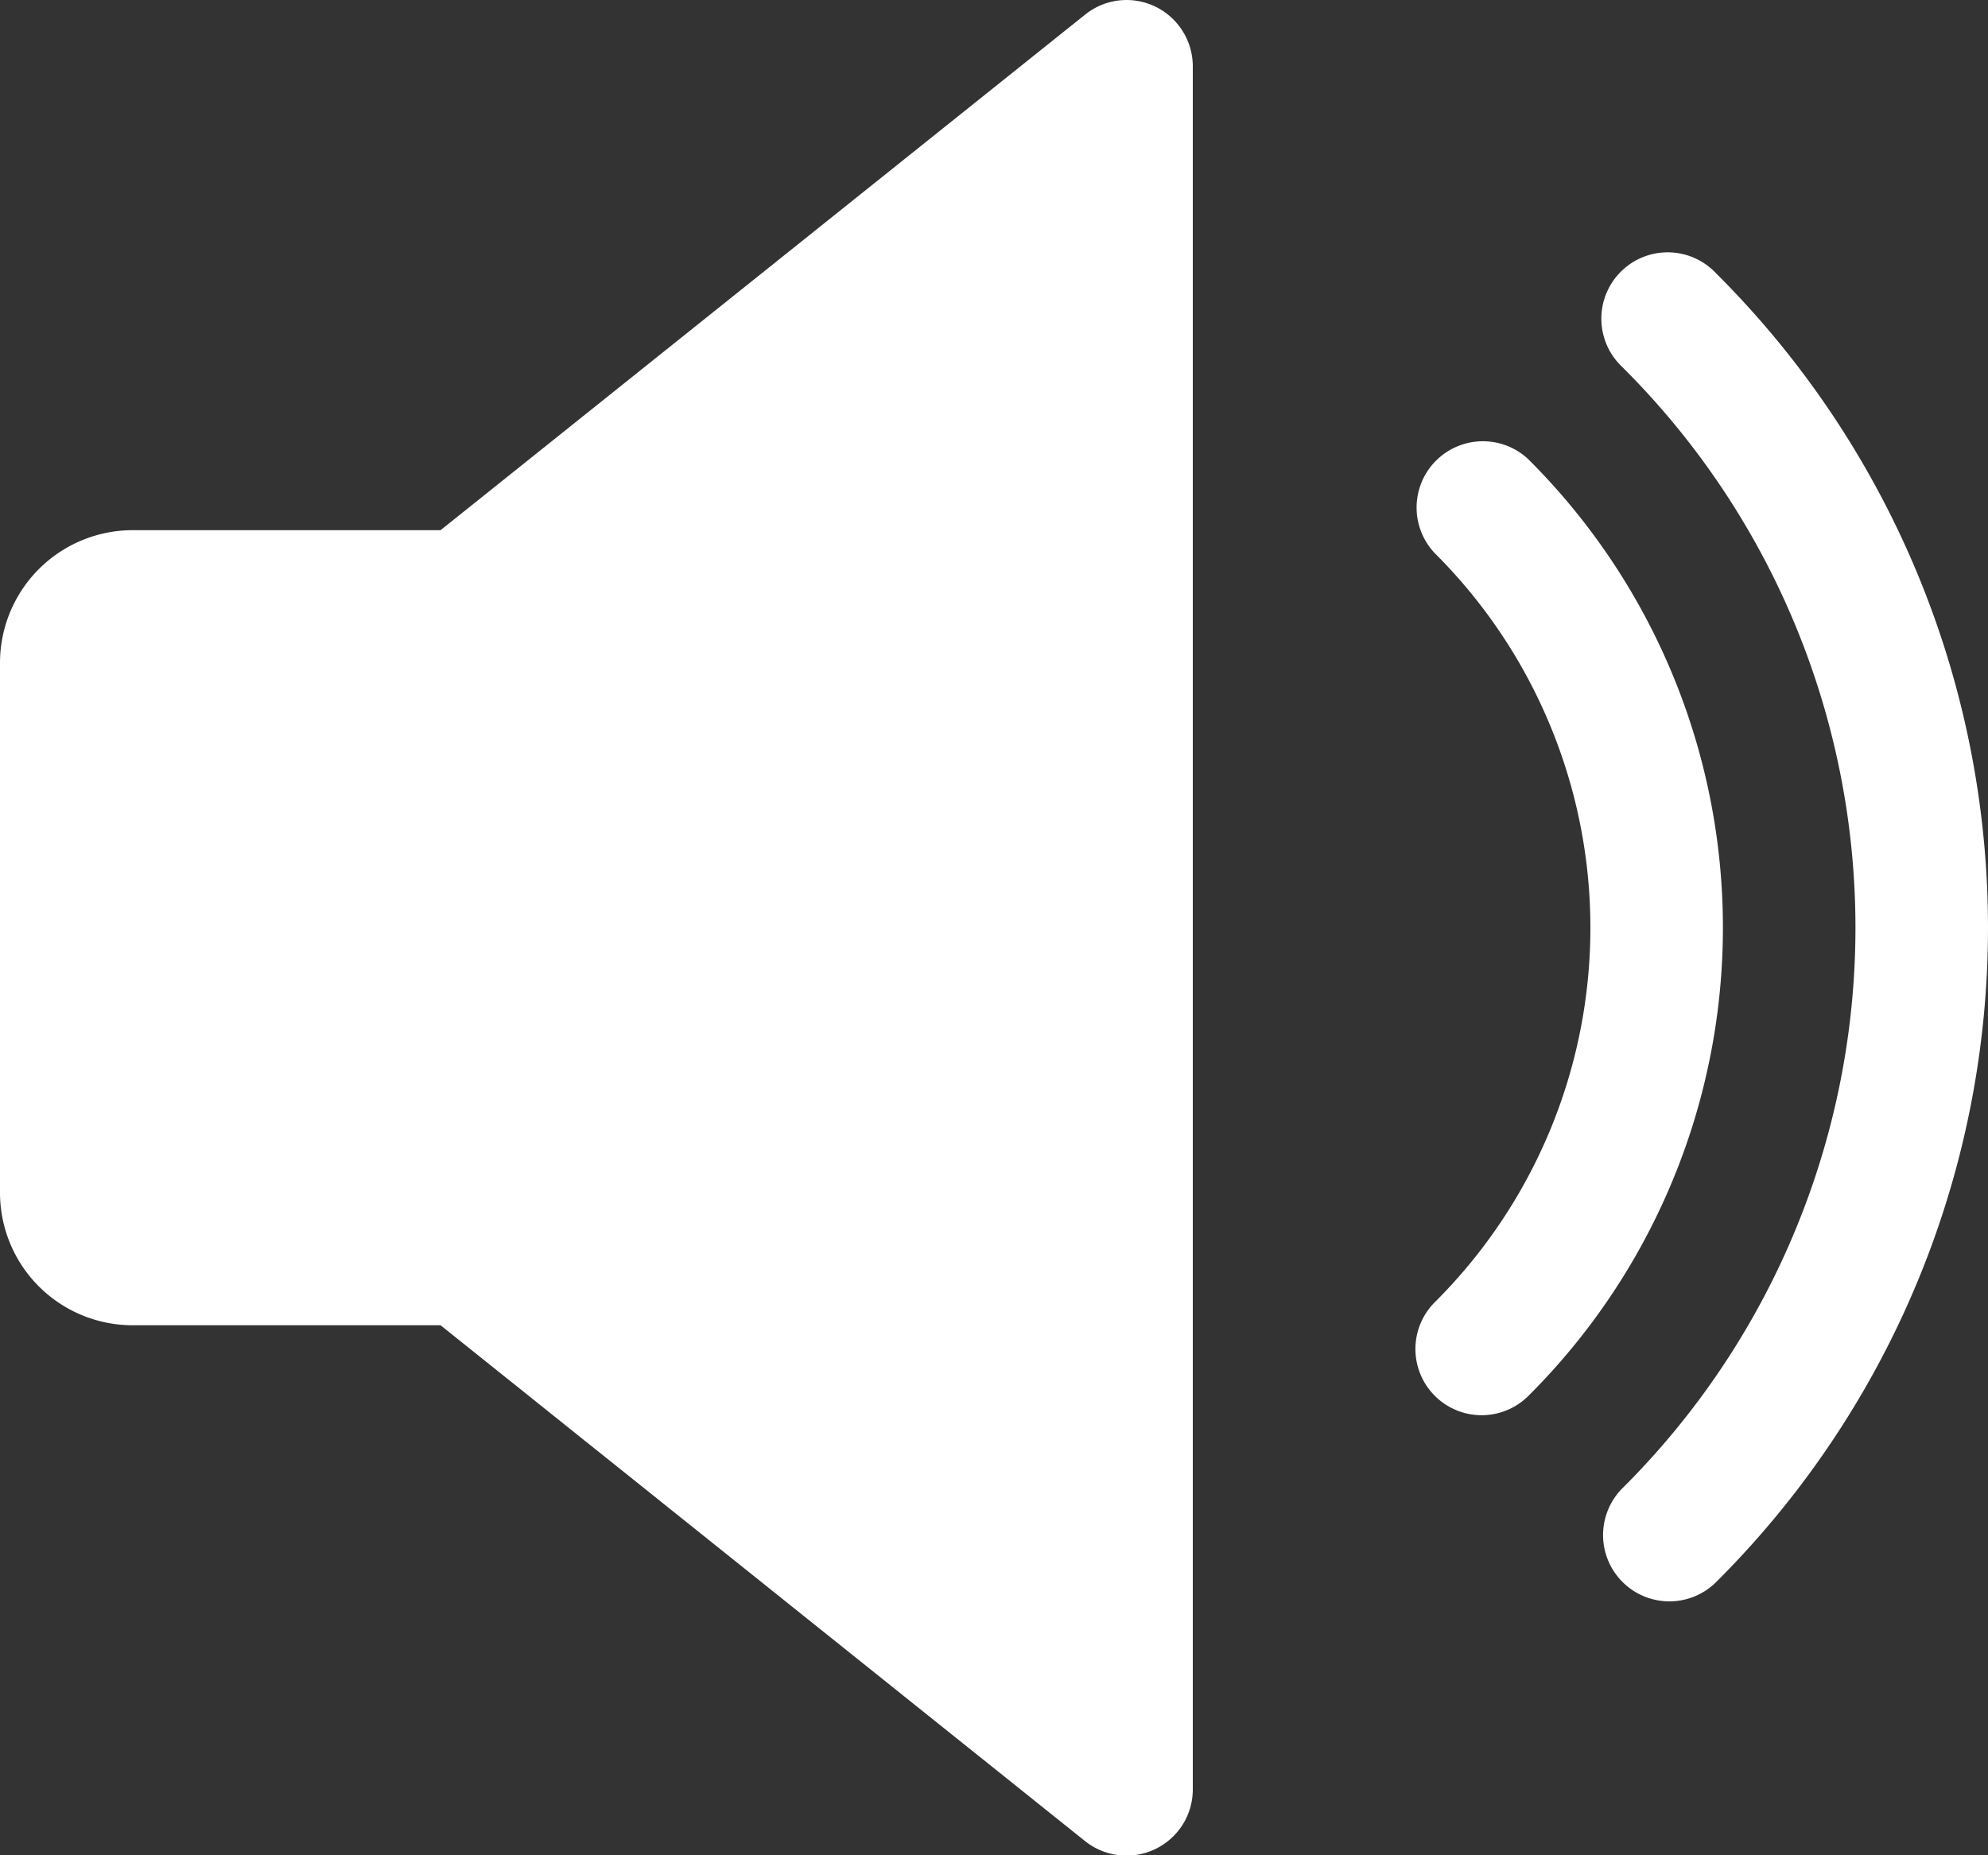 <svg xmlns="http://www.w3.org/2000/svg" width="50" height="46.669" viewBox="0 0 50 46.669"><rect x="0" y="0" width="50" height="46.669" fill="#333333" stroke="none"/><g transform="translate(0 -15.99)"><path d="M29.057,16.156a1.662,1.662,0,0,0-1.763.2L11.08,29.326H3.333A3.339,3.339,0,0,0,0,32.659V45.992a3.337,3.337,0,0,0,3.333,3.333H11.08L27.29,62.3a1.669,1.669,0,0,0,1.767.2,1.663,1.663,0,0,0,.943-1.5V17.659A1.672,1.672,0,0,0,29.057,16.156Z" transform="translate(0 0)" fill="#fff"/><path d="M344.589,122.732a1.668,1.668,0,0,0-2.343,2.373,13.294,13.294,0,0,1,0,18.827,1.665,1.665,0,1,0,2.343,2.367,16.626,16.626,0,0,0,0-23.567Z" transform="translate(-306.153 -95.193)" fill="#fff"/><path d="M389.709,77.609a1.668,1.668,0,1,0-2.35,2.367,19.89,19.89,0,0,1,0,28.23,1.668,1.668,0,0,0,2.35,2.367,23.229,23.229,0,0,0,0-32.963Z" transform="translate(-346.569 -54.766)" fill="#fff"/></g></svg>
